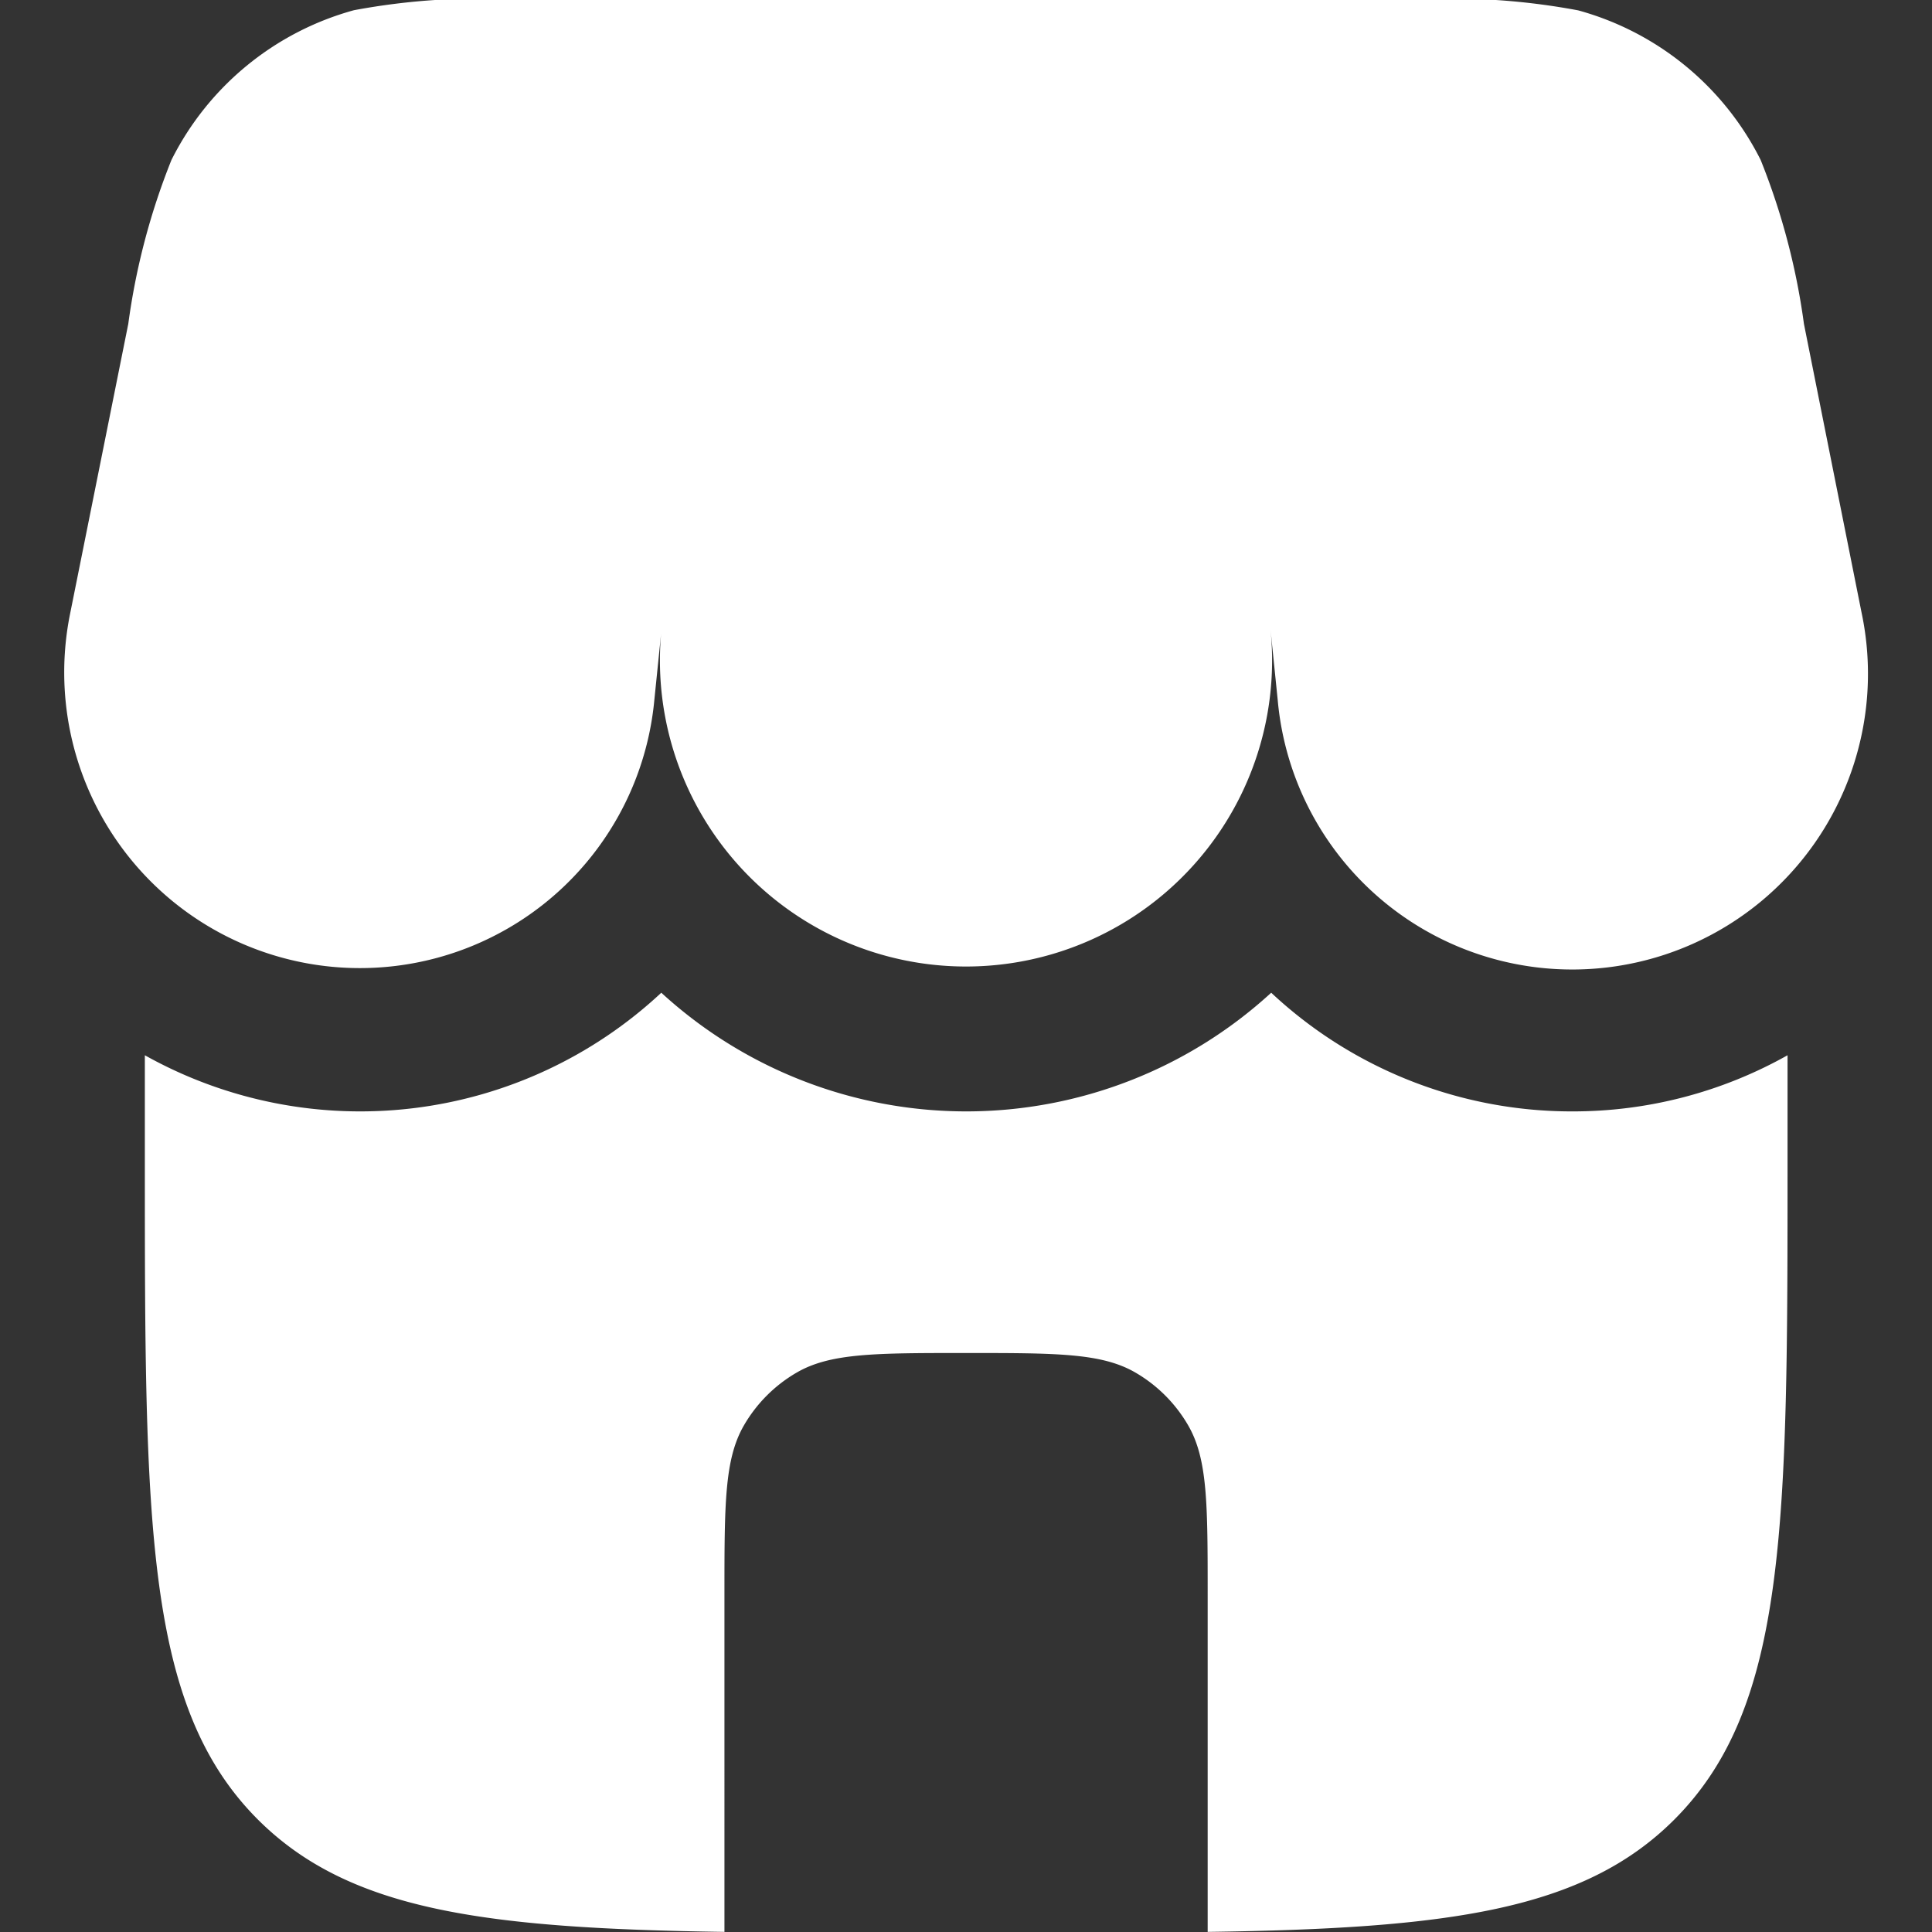 <svg xmlns="http://www.w3.org/2000/svg" xmlns:xlink="http://www.w3.org/1999/xlink" width="35" height="35" viewBox="0 0 35 35">
  <rect x="0" y="0" width="35" height="35" fill="#333333" stroke="none"/>
  <defs>
    <clipPath id="clip-path">
      <rect id="Rectangle_26" data-name="Rectangle 26" width="35" height="35" transform="translate(1139.731 356.365)" fill="#fff"/>
    </clipPath>
  </defs>
  <g id="product_icon" transform="translate(-1139.731 -356.365)" clip-path="url(#clip-path)">
    <path id="shop-bold" d="M7.282,6.9A12.417,12.417,0,0,0,6.5,9.869L5.45,15.1a5.357,5.357,0,1,0,10.58,1.583l.123-1.208a5.545,5.545,0,1,0,11.04-.067l.13,1.275A5.357,5.357,0,1,0,37.9,15.1L36.856,9.869A12.442,12.442,0,0,0,36.072,6.9a5.252,5.252,0,0,0-3.305-2.71A12.425,12.425,0,0,0,29.7,4H13.655a12.425,12.425,0,0,0-3.067.187A5.252,5.252,0,0,0,7.282,6.9ZM32.651,24.136a7.931,7.931,0,0,0,3.908-1.017v1.893c0,6.6,0,9.9-2.052,11.954C32.855,38.618,30.4,38.939,26.054,39V32.89c0-1.637,0-2.455-.352-3.064a2.626,2.626,0,0,0-.961-.961c-.609-.352-1.427-.352-3.064-.352s-2.455,0-3.064.352a2.626,2.626,0,0,0-.961.961c-.352.609-.352,1.427-.352,3.064V39c-4.342-.063-6.8-.385-8.453-2.036C6.8,34.915,6.8,31.613,6.8,25.011V23.119a7.993,7.993,0,0,0,9.356-1.133,8.173,8.173,0,0,0,11.049,0,7.964,7.964,0,0,0,5.454,2.15Z" transform="translate(1135.555 352.363)" fill="#fff"/>
  </g>
</svg>
